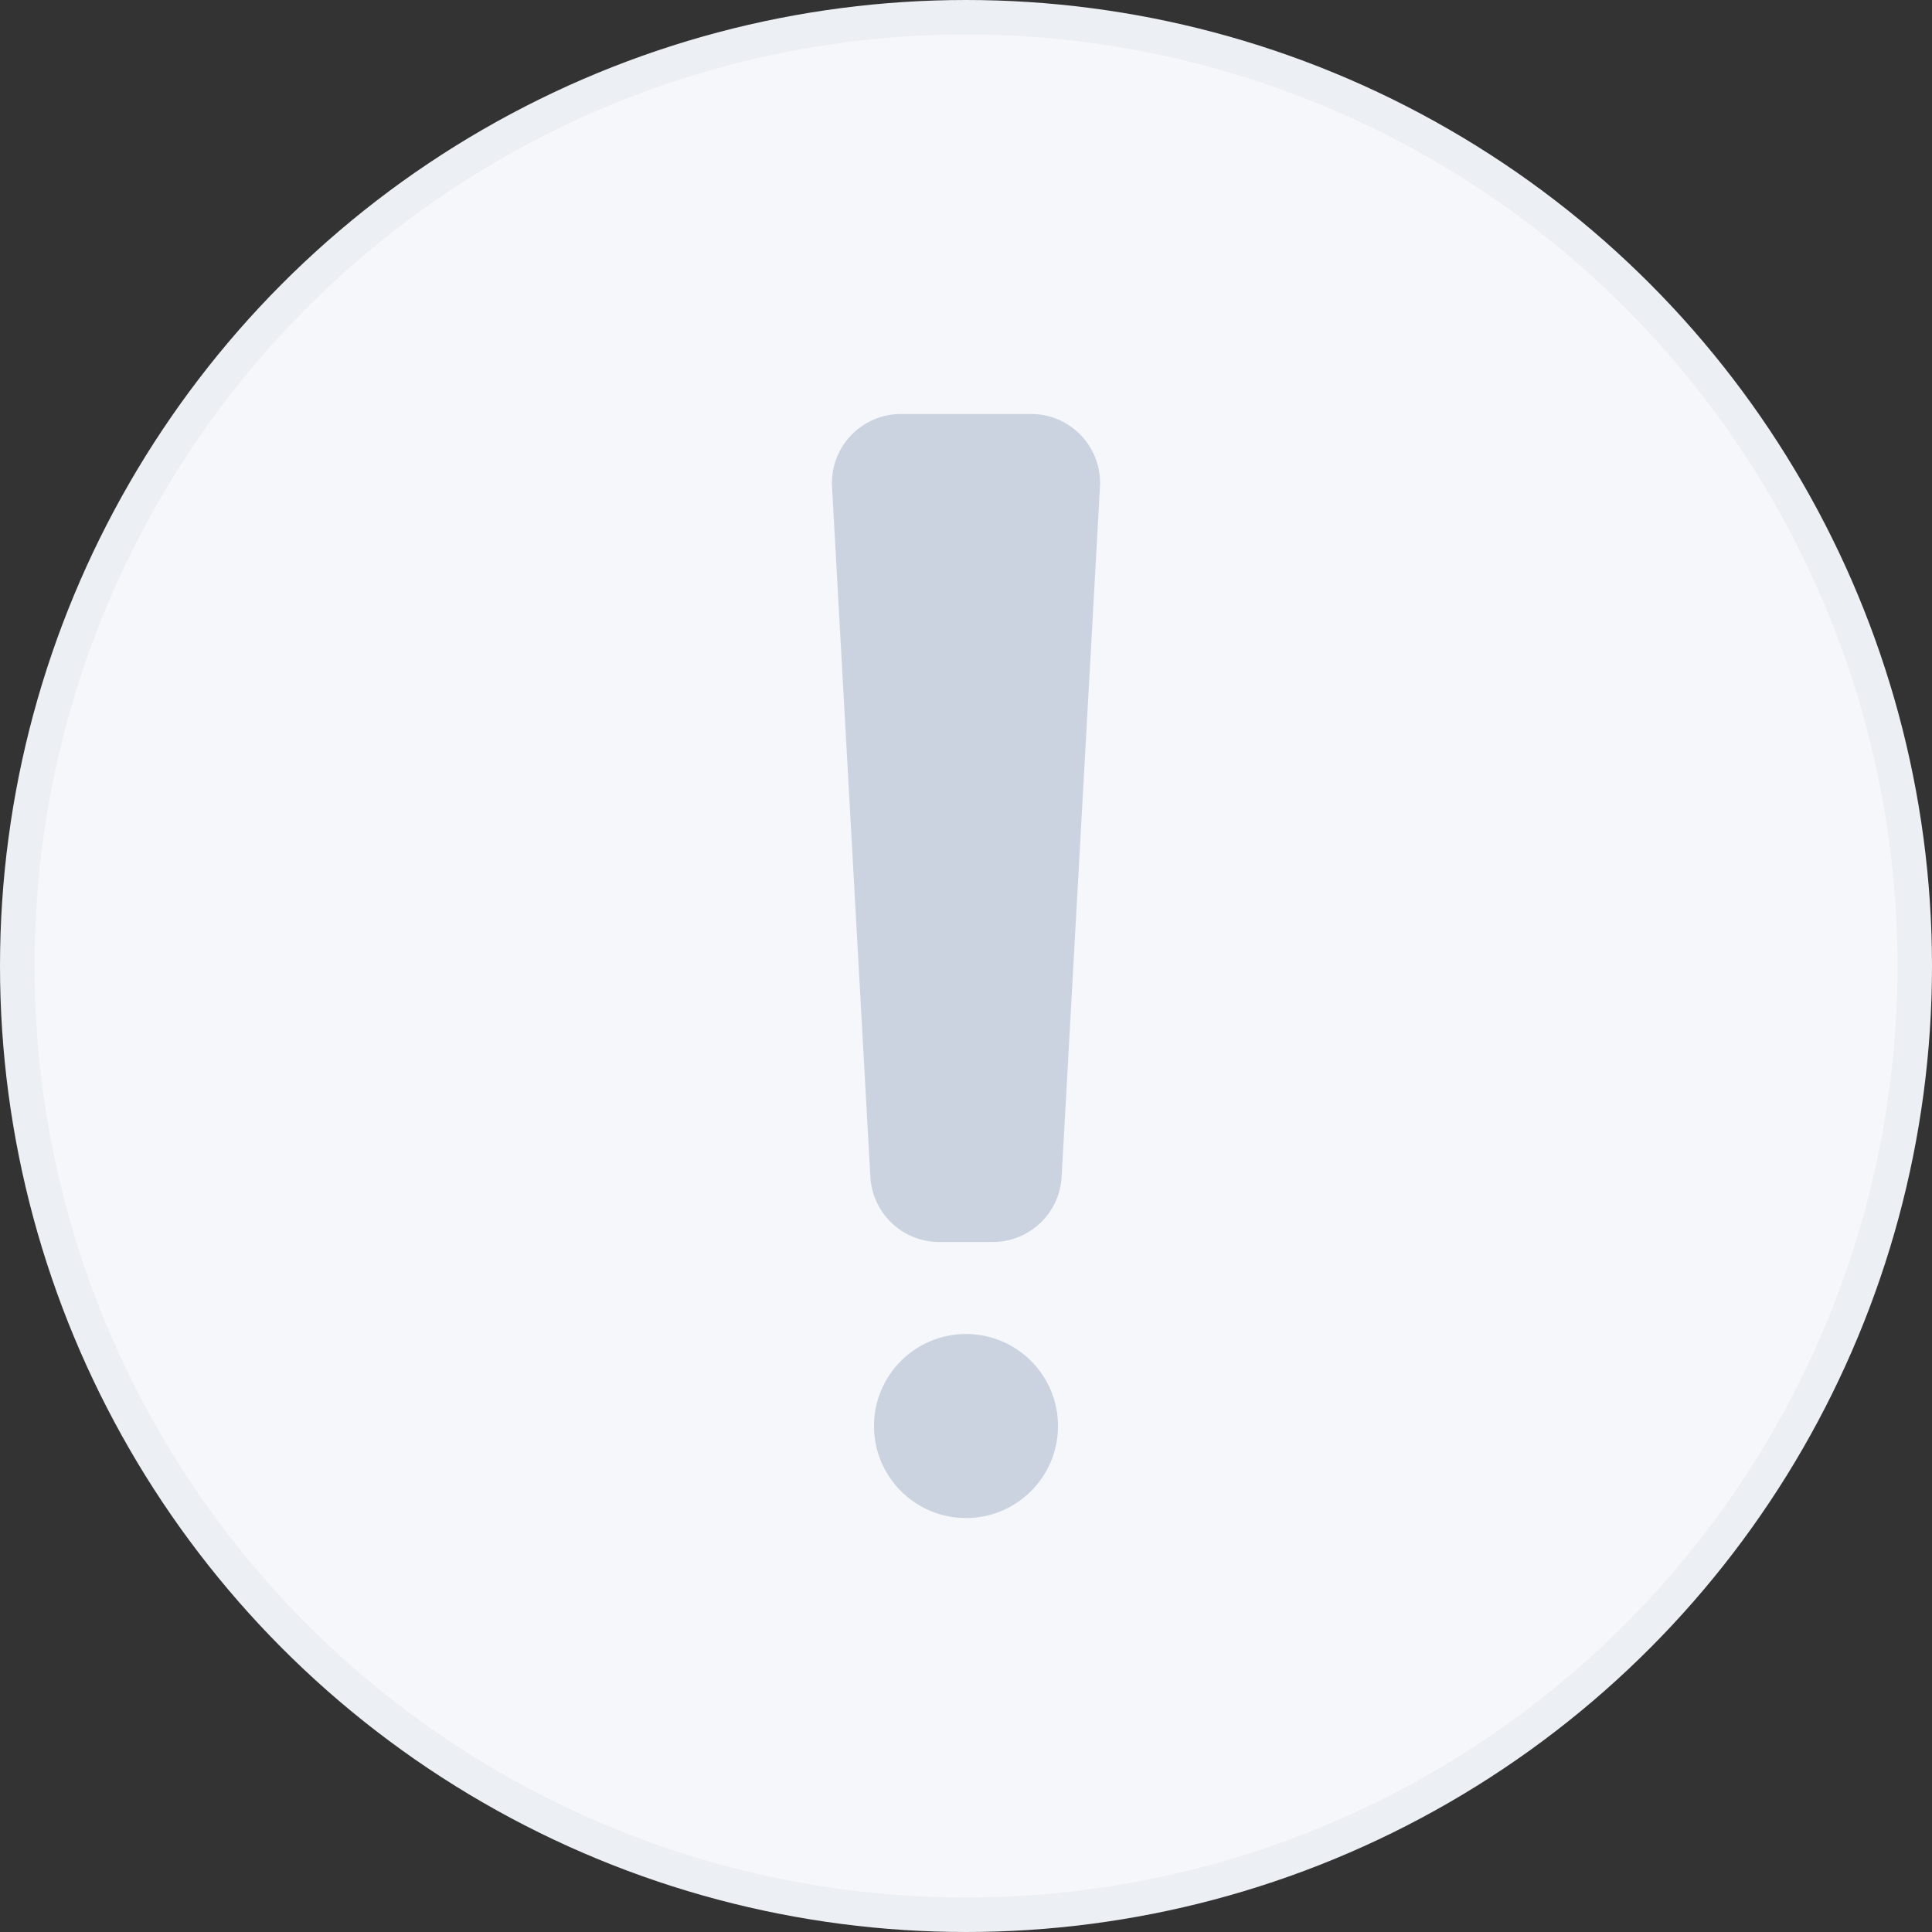 <svg width="56" height="56" viewBox="0 0 56 56" fill="none" xmlns="http://www.w3.org/2000/svg">
<rect x="0" y="0" width="56" height="56" fill="#333333" stroke="none"/>
<circle cx="28" cy="28" r="27.5" fill="#F5F7FA" stroke="#ECEFF4"/>
<path d="M24.117 14.111C24.054 12.964 24.966 12 26.114 12H29.886C31.034 12 31.946 12.964 31.883 14.111L30.772 34.111C30.713 35.171 29.836 36 28.775 36H27.225C26.164 36 25.287 35.171 25.228 34.111L24.117 14.111Z" fill="#CBD3E1"/>
<circle cx="28" cy="41.334" r="2.667" fill="#CBD3E1"/>
</svg>
